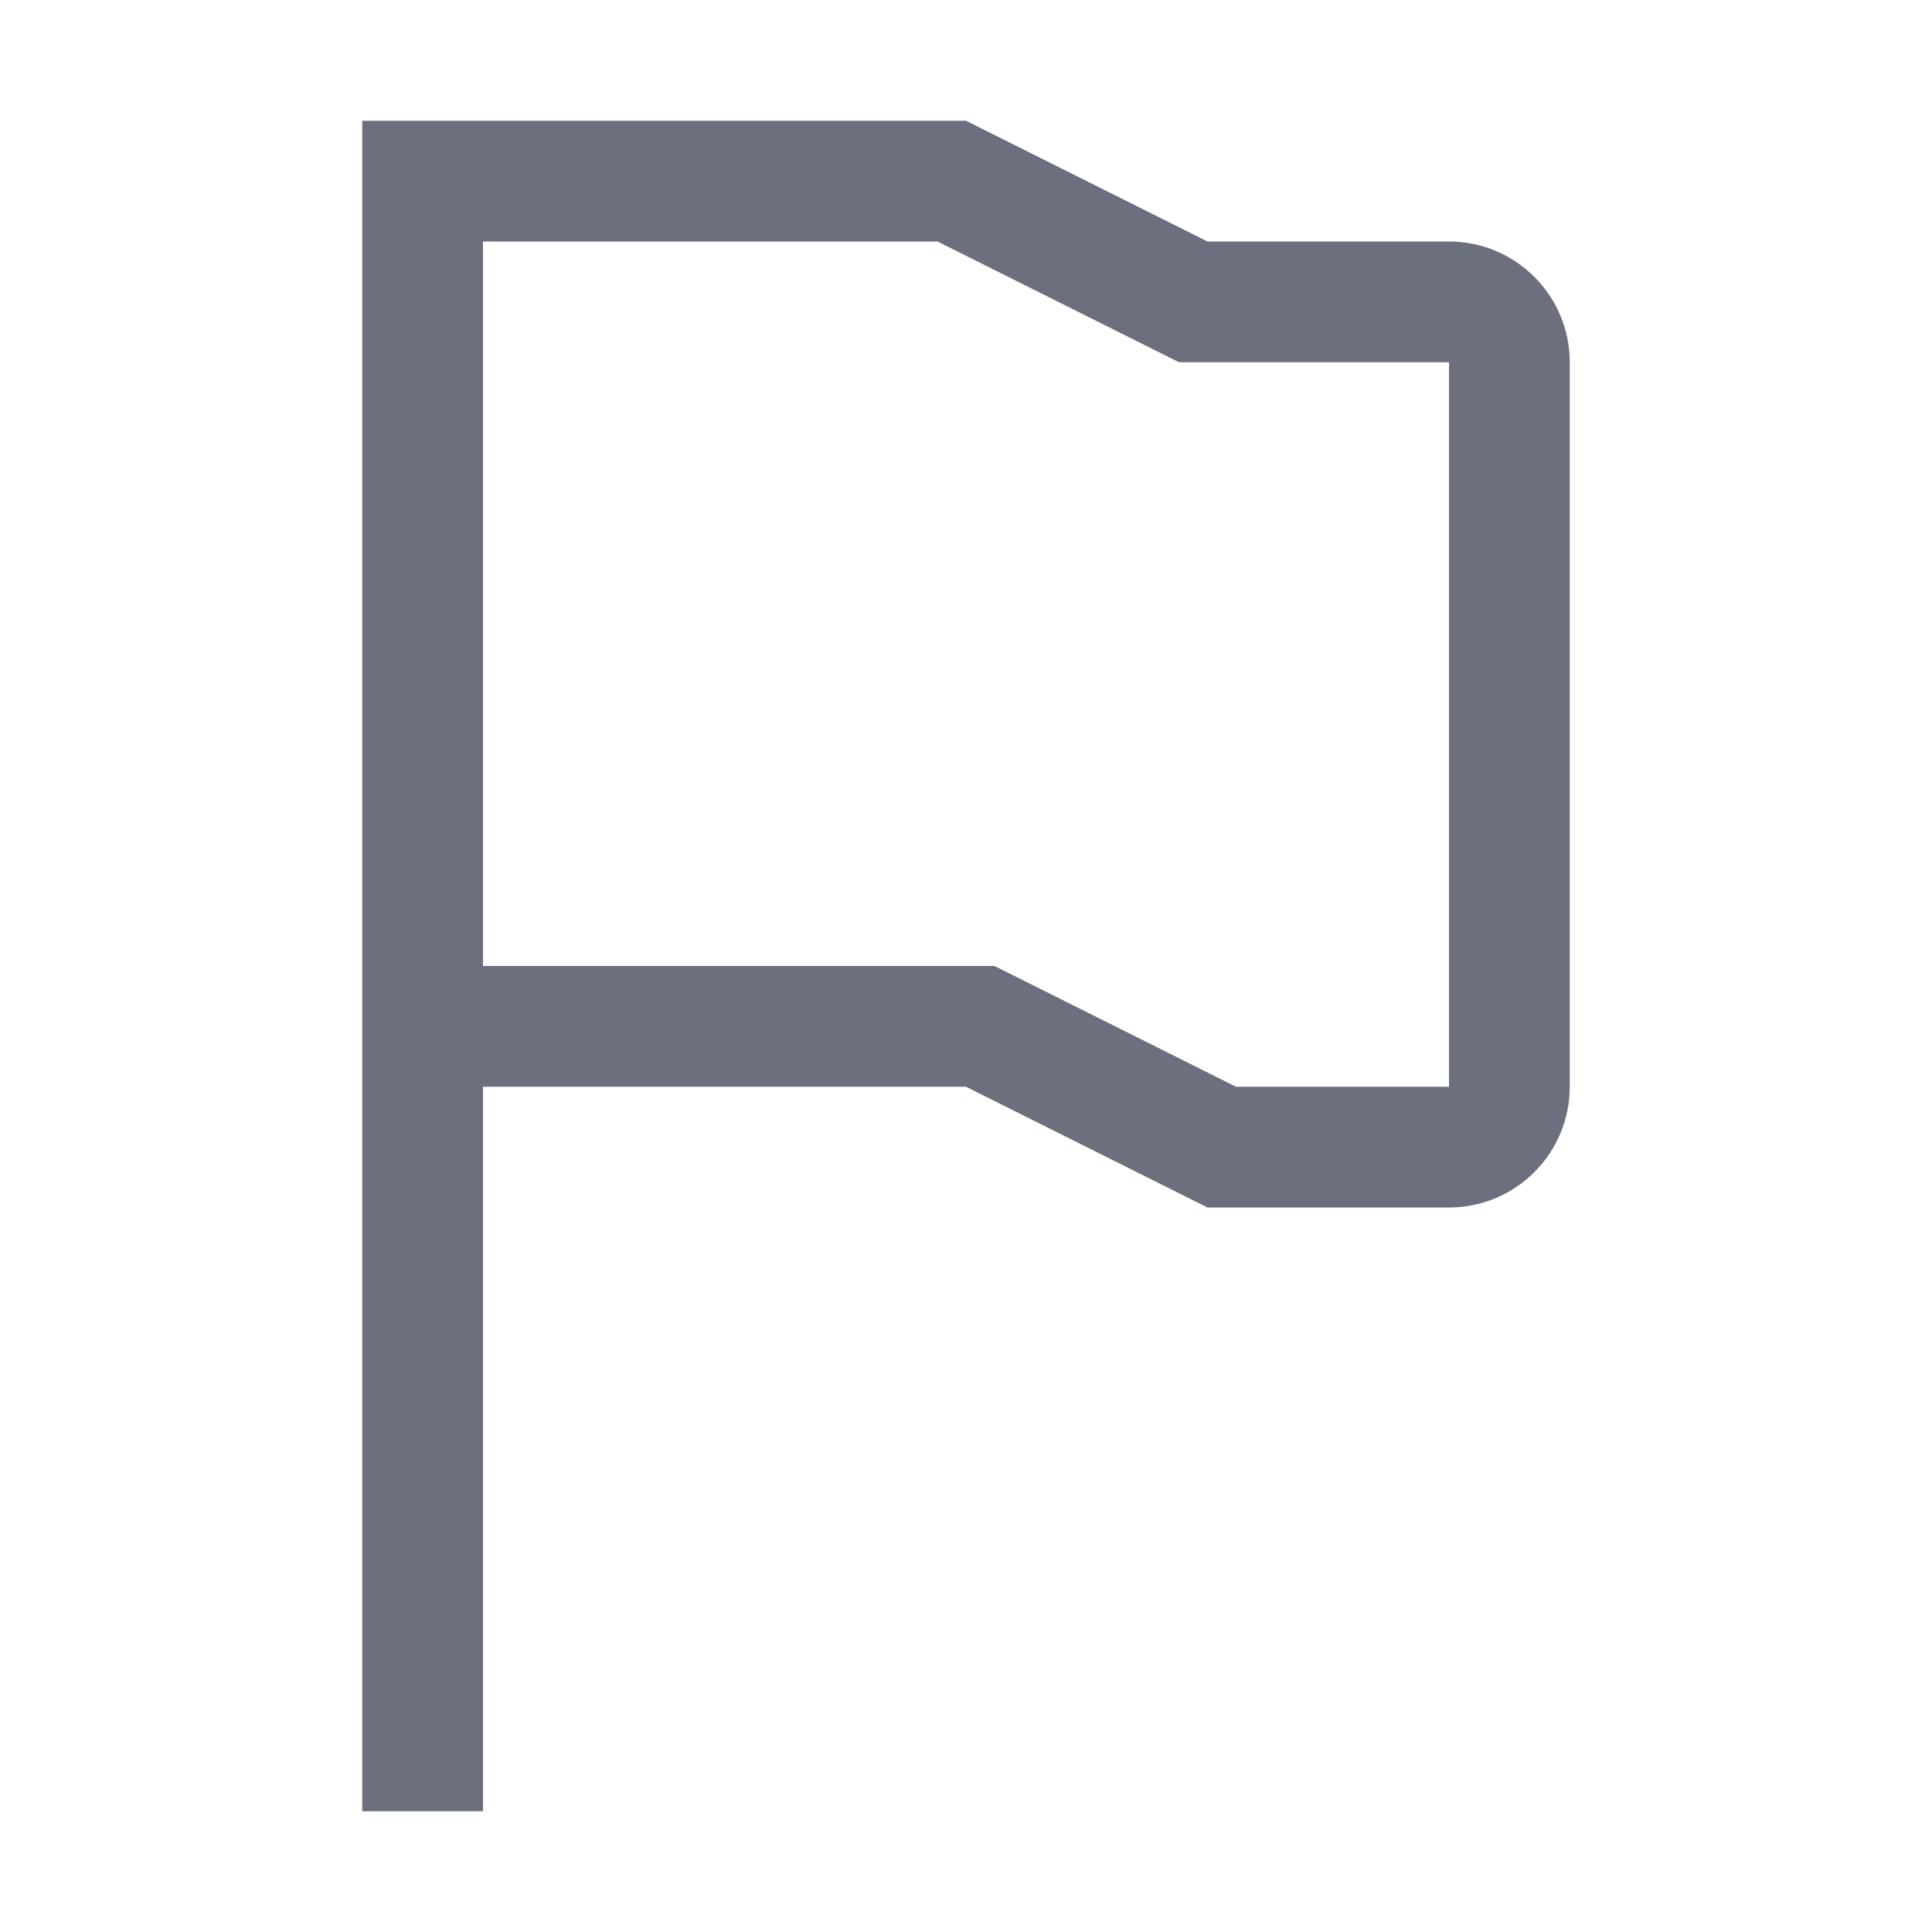 <!-- Copyright 2000-2023 JetBrains s.r.o. and contributors. Use of this source code is governed by the Apache 2.0 license. -->
<svg width="16" height="16" viewBox="0 0 16 16" fill="none" xmlns="http://www.w3.org/2000/svg">
<path fill-rule="evenodd" clip-rule="evenodd" d="M8 1L10 2H12C12.552 2 13 2.448 13 3V9C13 9.552 12.552 10 12 10H10L8 9H4V15H3V1H8ZM4 2V8H8.236L10.236 9H12V3H9.764L7.764 2H4Z" fill="#6C707E"/>
</svg>
